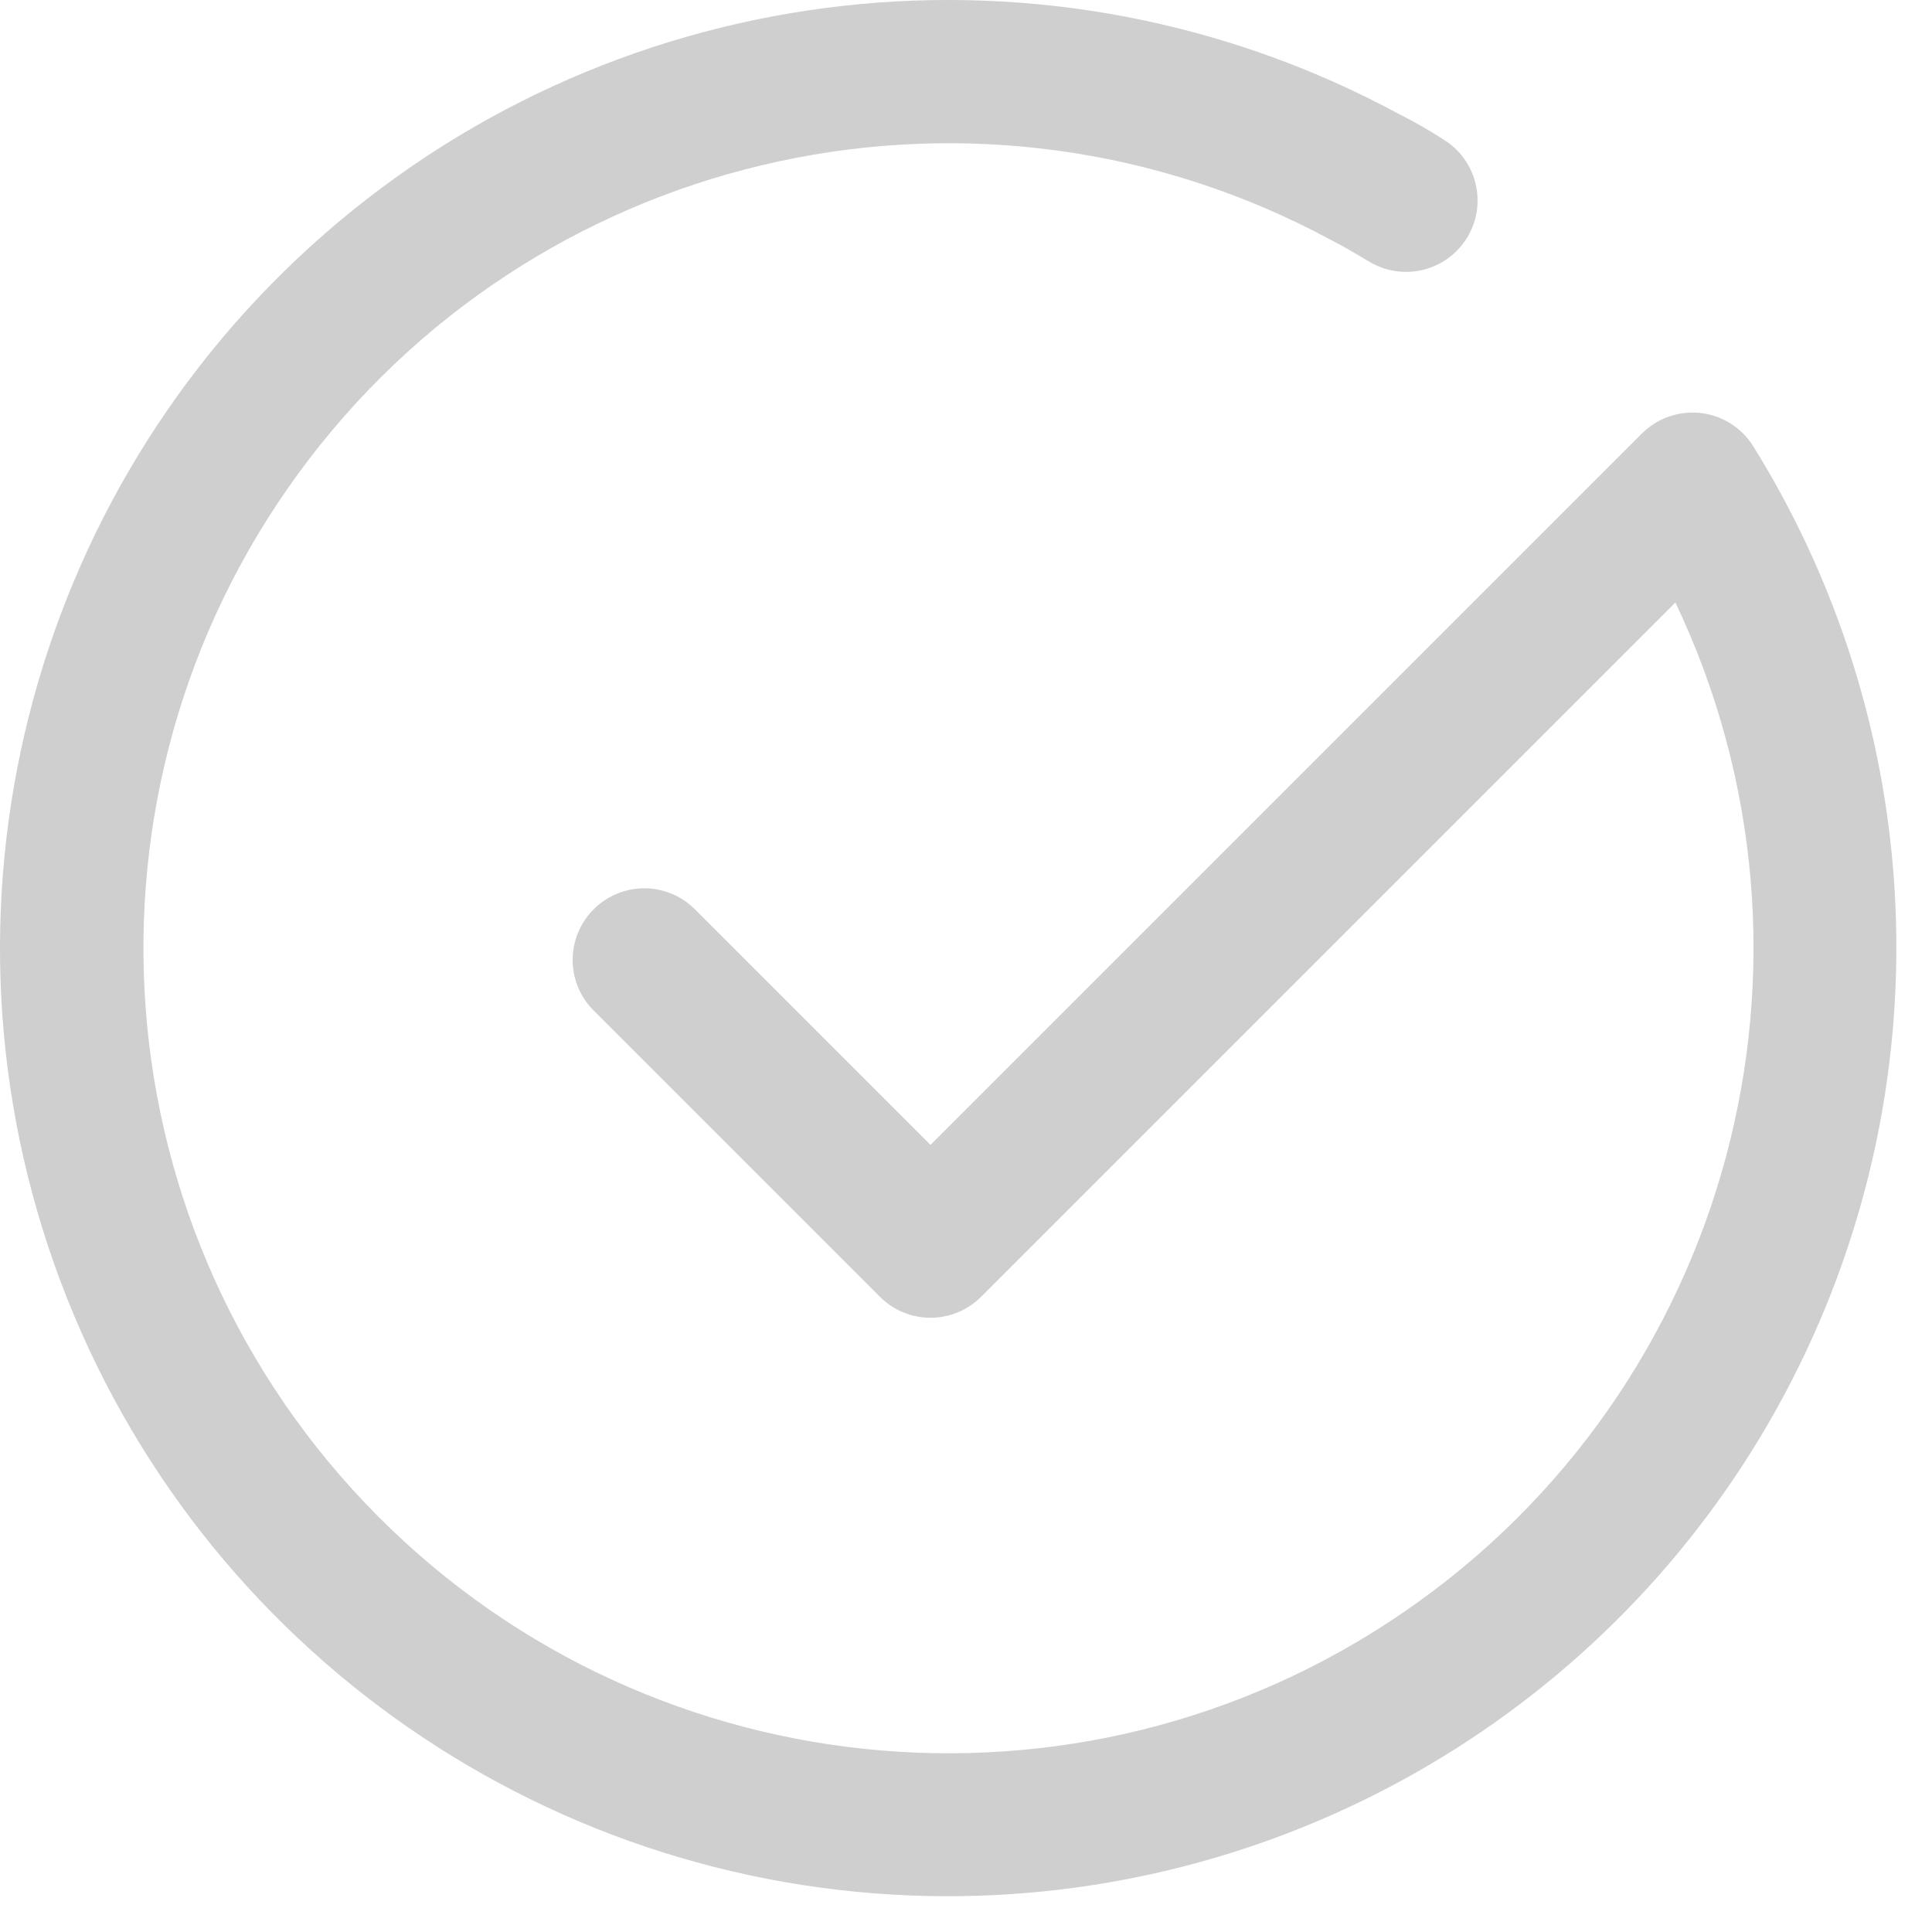 <?xml version="1.0" encoding="UTF-8"?>
<svg width="27px" height="27px" viewBox="0 0 27 27" version="1.1" xmlns="http://www.w3.org/2000/svg" xmlns:xlink="http://www.w3.org/1999/xlink">
    <title>14B95CEA-DFD0-4AFB-9986-FA908CE62612</title>
    <g id="Page-1" stroke="none" stroke-width="1" fill="none" fill-rule="evenodd">
        <g id="29.-Orders-status" transform="translate(-35, -587)" fill="#CFCFCF" fill-rule="nonzero">
            <g id="confirm" transform="translate(35, 587)">
                <path d="M13.254,26.5 C7.73,26.502 2.784,23.075 0.844,17.903 C-1.095,12.73 0.377,6.897 4.54,3.265 C8.703,-0.366 14.683,-1.034 19.544,1.59 C19.757,1.697 19.967,1.817 20.174,1.95 C20.642,2.239 20.789,2.85 20.504,3.32 C20.365,3.548 20.142,3.71 19.883,3.772 C19.624,3.834 19.351,3.79 19.124,3.65 C18.954,3.55 18.774,3.44 18.594,3.35 C13.727,0.726 7.674,2.028 4.316,6.421 C0.959,10.814 1.291,16.996 5.101,21.004 C8.911,25.011 15.069,25.656 19.626,22.524 C24.183,19.393 25.789,13.414 23.414,8.42 L13.714,18.12 C13.526,18.309 13.271,18.416 13.004,18.416 C12.737,18.416 12.482,18.309 12.294,18.12 L8.294,14.12 C7.906,13.73 7.906,13.1 8.294,12.71 C8.482,12.521 8.737,12.414 9.004,12.414 C9.271,12.414 9.526,12.521 9.714,12.71 L13.004,16 L22.944,6.06 C23.16,5.843 23.463,5.737 23.768,5.772 C24.072,5.807 24.343,5.98 24.504,6.24 C27.044,10.327 27.171,15.47 24.835,19.677 C22.499,23.885 18.066,26.496 13.254,26.5 L13.254,26.5 Z" id="Path"></path>
            </g>
        </g>
    </g>
</svg>